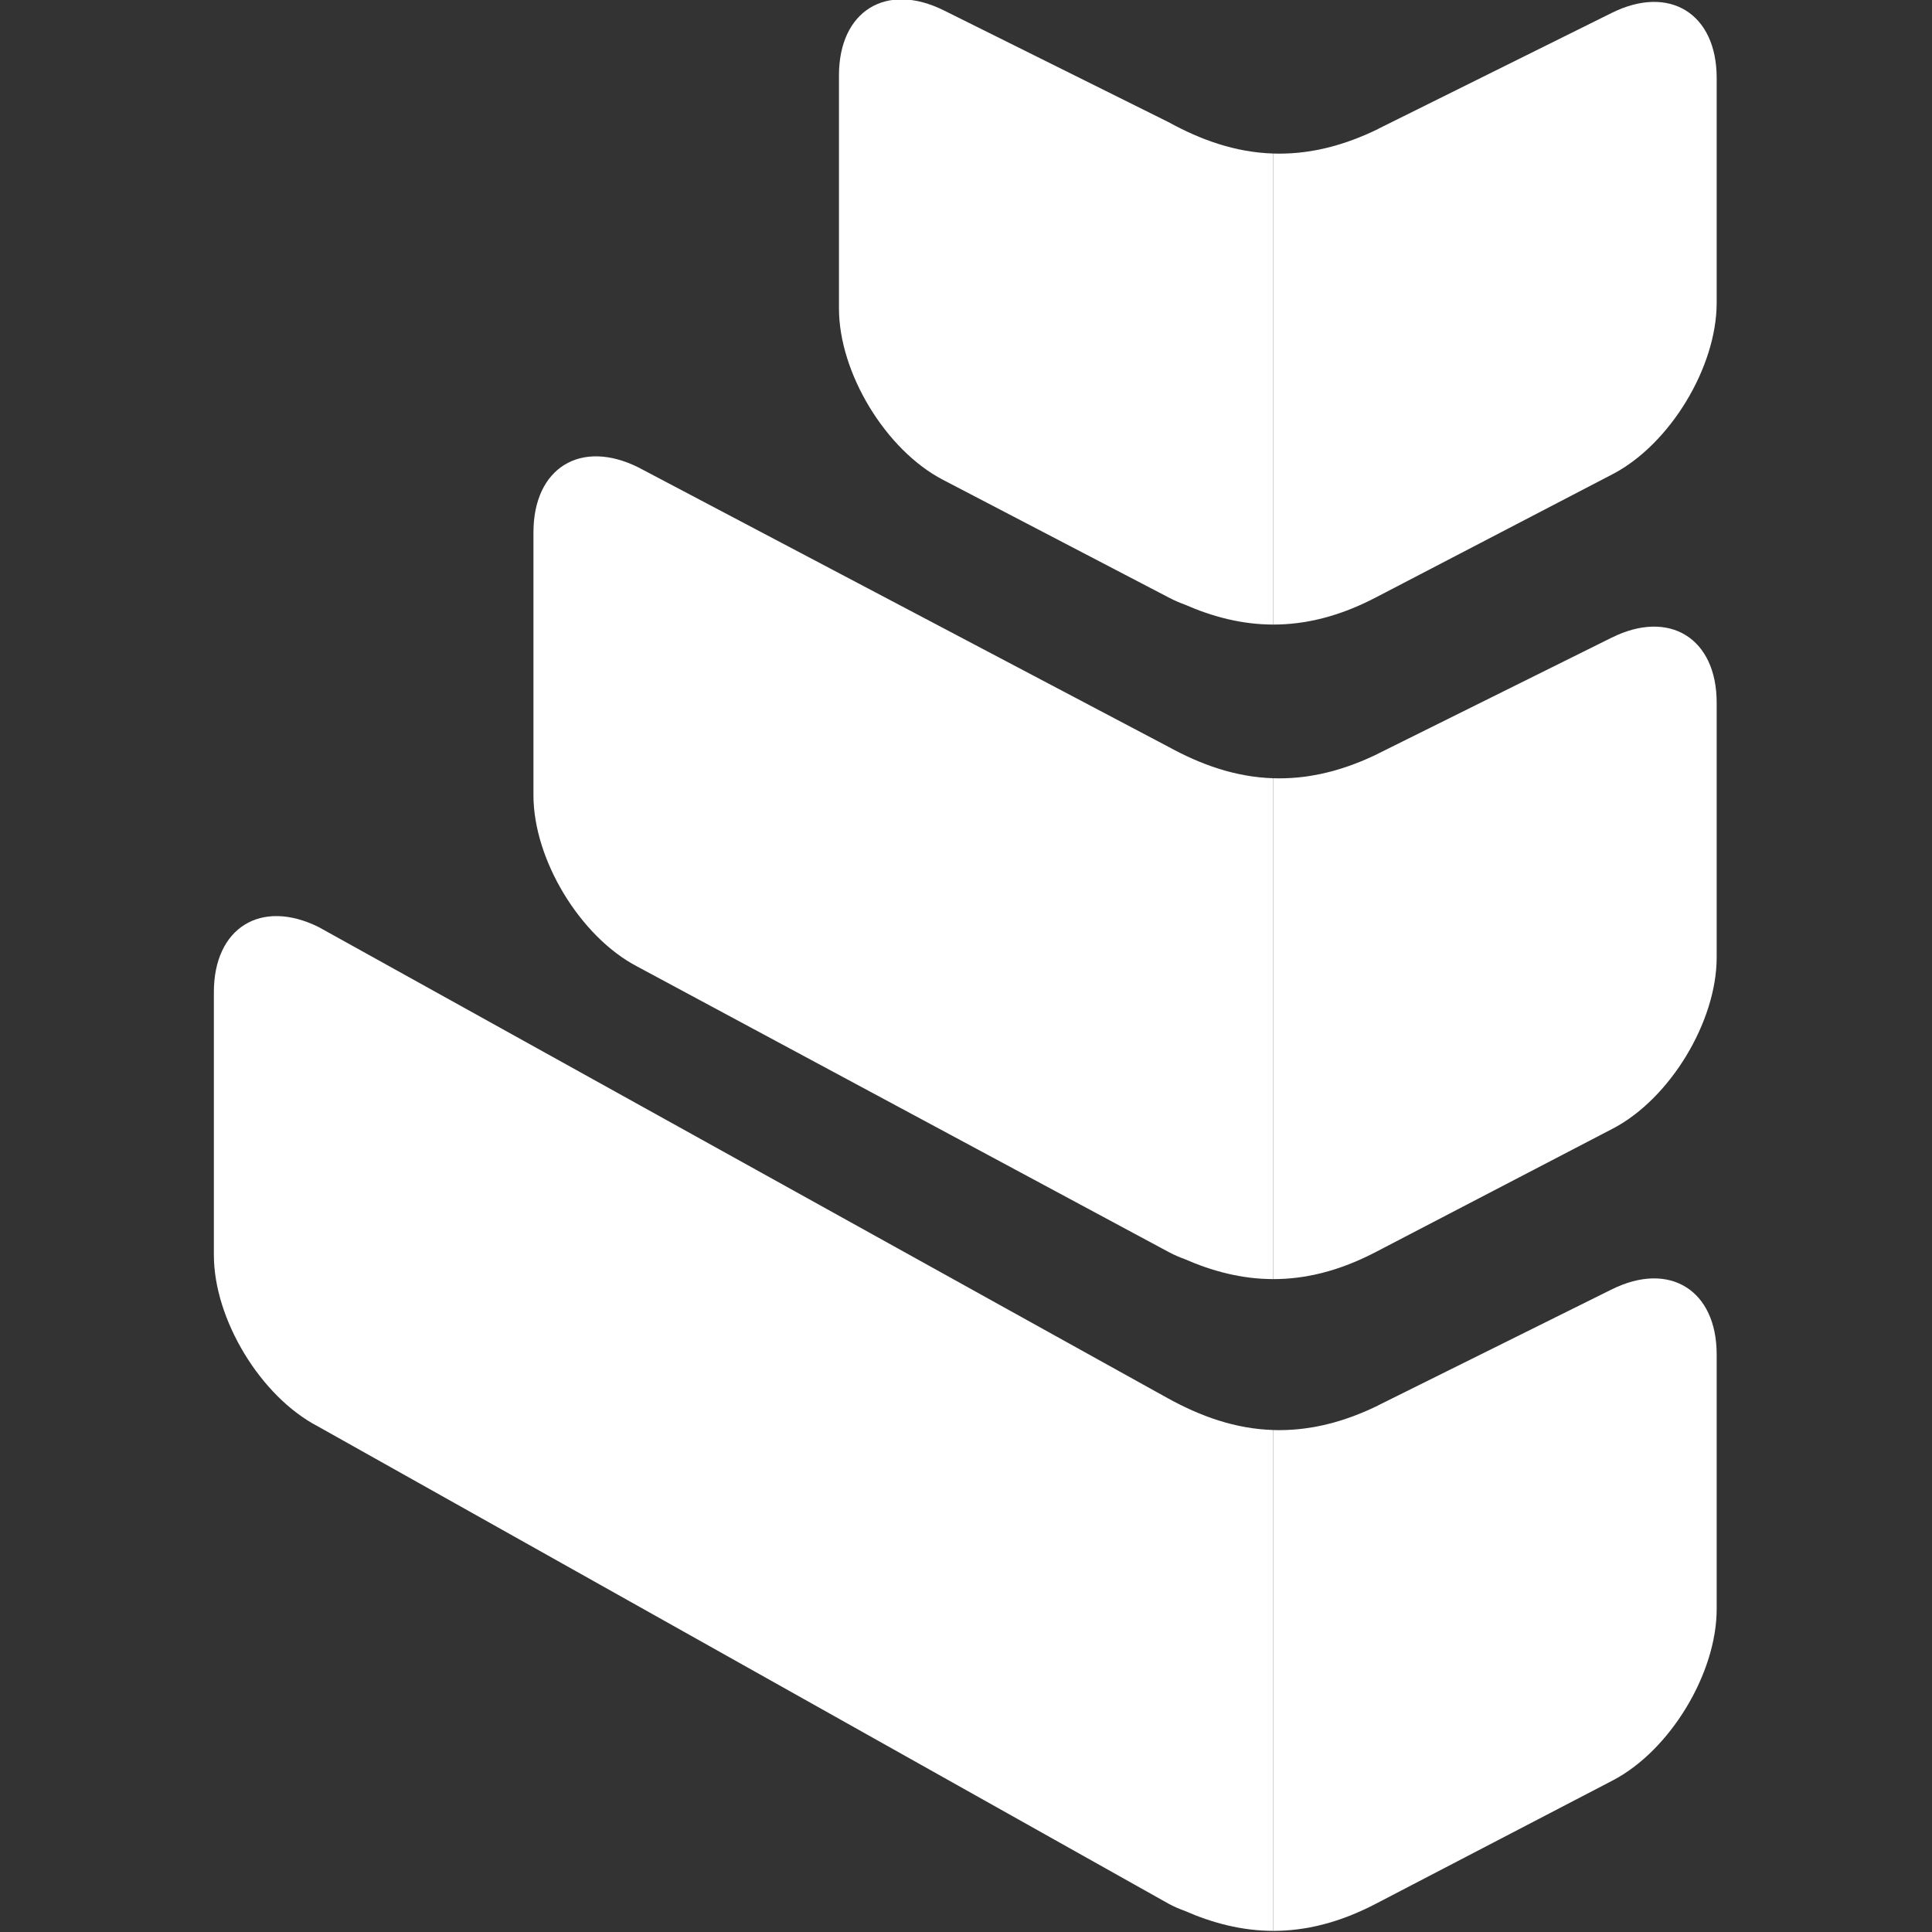 <svg xmlns="http://www.w3.org/2000/svg" xmlns:svg="http://www.w3.org/2000/svg" id="svg4301" width="16" height="16" version="1.1" viewBox="0 0 16 16"><rect x="0" y="0" width="16" height="16" fill="#333333" stroke="none"/><g style="fill:#fff;fill-opacity:1" id="g3532" transform="matrix(0.082,0,0,0.082,-13.736,-19.048)"><path id="path3356" d="m 296.101,247.799 c -3.853,-0.124 -7.335,-1.387 -10.592,-3.18 l -0.001,0 -22.669,-11.275 c -5.83,-2.899 -10.596,0.054 -10.596,6.562 l 0,23.535 c 0,6.511 4.72,14.296 10.494,17.305 l 22.872,11.924 c 0.519,0.27 1.029,0.492 1.528,0.67 2.81,1.231 5.774,2.026 8.965,2.03 l 0,-47.571 z" style="fill:#fff;fill-opacity:1;fill-rule:nonzero;stroke:none"/><path id="path3360" d="m 296.101,310.892 c -3.853,-0.124 -7.335,-1.389 -10.592,-3.181 l -0.001,0 -53.525,-28.215 c -5.829,-2.899 -10.595,0.052 -10.595,6.564 l 0,26.546 c 0,6.51 4.721,14.297 10.492,17.306 l 53.729,28.865 c 0.519,0.27 1.029,0.492 1.528,0.669 2.81,1.231 5.774,2.025 8.965,2.029 l 0,-50.583 z" style="fill:#fff;fill-opacity:1;fill-rule:nonzero;stroke:none"/><path id="path3364" d="m 296.101,376.718 c -3.853,-0.124 -7.335,-1.389 -10.592,-3.181 l -0.001,0 -85.801,-47.609 c -5.829,-2.899 -10.595,0.054 -10.595,6.562 l 0,26.547 c 0,6.51 4.721,14.296 10.492,17.305 l 86.005,48.259 c 0.519,0.27 1.029,0.491 1.528,0.669 2.81,1.232 5.774,2.025 8.965,2.03 l 0,-50.583 z" style="fill:#fff;fill-opacity:1;fill-rule:nonzero;stroke:none"/><path id="path3368" d="m 330.29,233.596 -23.591,11.711 -0.009,0.014 c -3.851,1.883 -7.351,2.583 -10.59,2.478 l 0,47.571 c 3.217,0.004 6.662,-0.796 10.412,-2.764 0.026,-0.015 0.054,-0.026 0.08,-0.041 l 23.804,-12.393 c 5.769,-3.009 10.492,-10.791 10.492,-17.301 l 0,-22.704 c 0,-6.51 -4.769,-9.466 -10.599,-6.571" style="fill:#fff;fill-opacity:1;fill-rule:nonzero;stroke:none"/><path id="path3372" d="m 330.29,296.688 -23.591,11.714 -0.009,0.011 c -3.851,1.883 -7.351,2.583 -10.59,2.479 l 0,50.584 c 3.217,0.004 6.662,-0.797 10.412,-2.765 l 0.08,-0.041 23.804,-12.394 c 5.769,-3.006 10.492,-10.789 10.492,-17.3 l 0,-25.715 c 0,-6.51 -4.769,-9.466 -10.599,-6.572" style="fill:#fff;fill-opacity:1;fill-rule:nonzero;stroke:none"/><path id="path3376" d="m 330.29,362.514 -23.591,11.713 -0.009,0.014 c -3.851,1.88 -7.351,2.581 -10.59,2.478 l 0,50.583 c 3.217,0 6.662,-0.796 10.412,-2.765 l 0.08,-0.04 23.804,-12.393 c 5.769,-3.009 10.492,-10.791 10.492,-17.302 l 0,-25.715 c 0,-6.509 -4.769,-9.466 -10.599,-6.571" style="fill:#fff;fill-opacity:1;fill-rule:nonzero;stroke:none"/></g></svg>